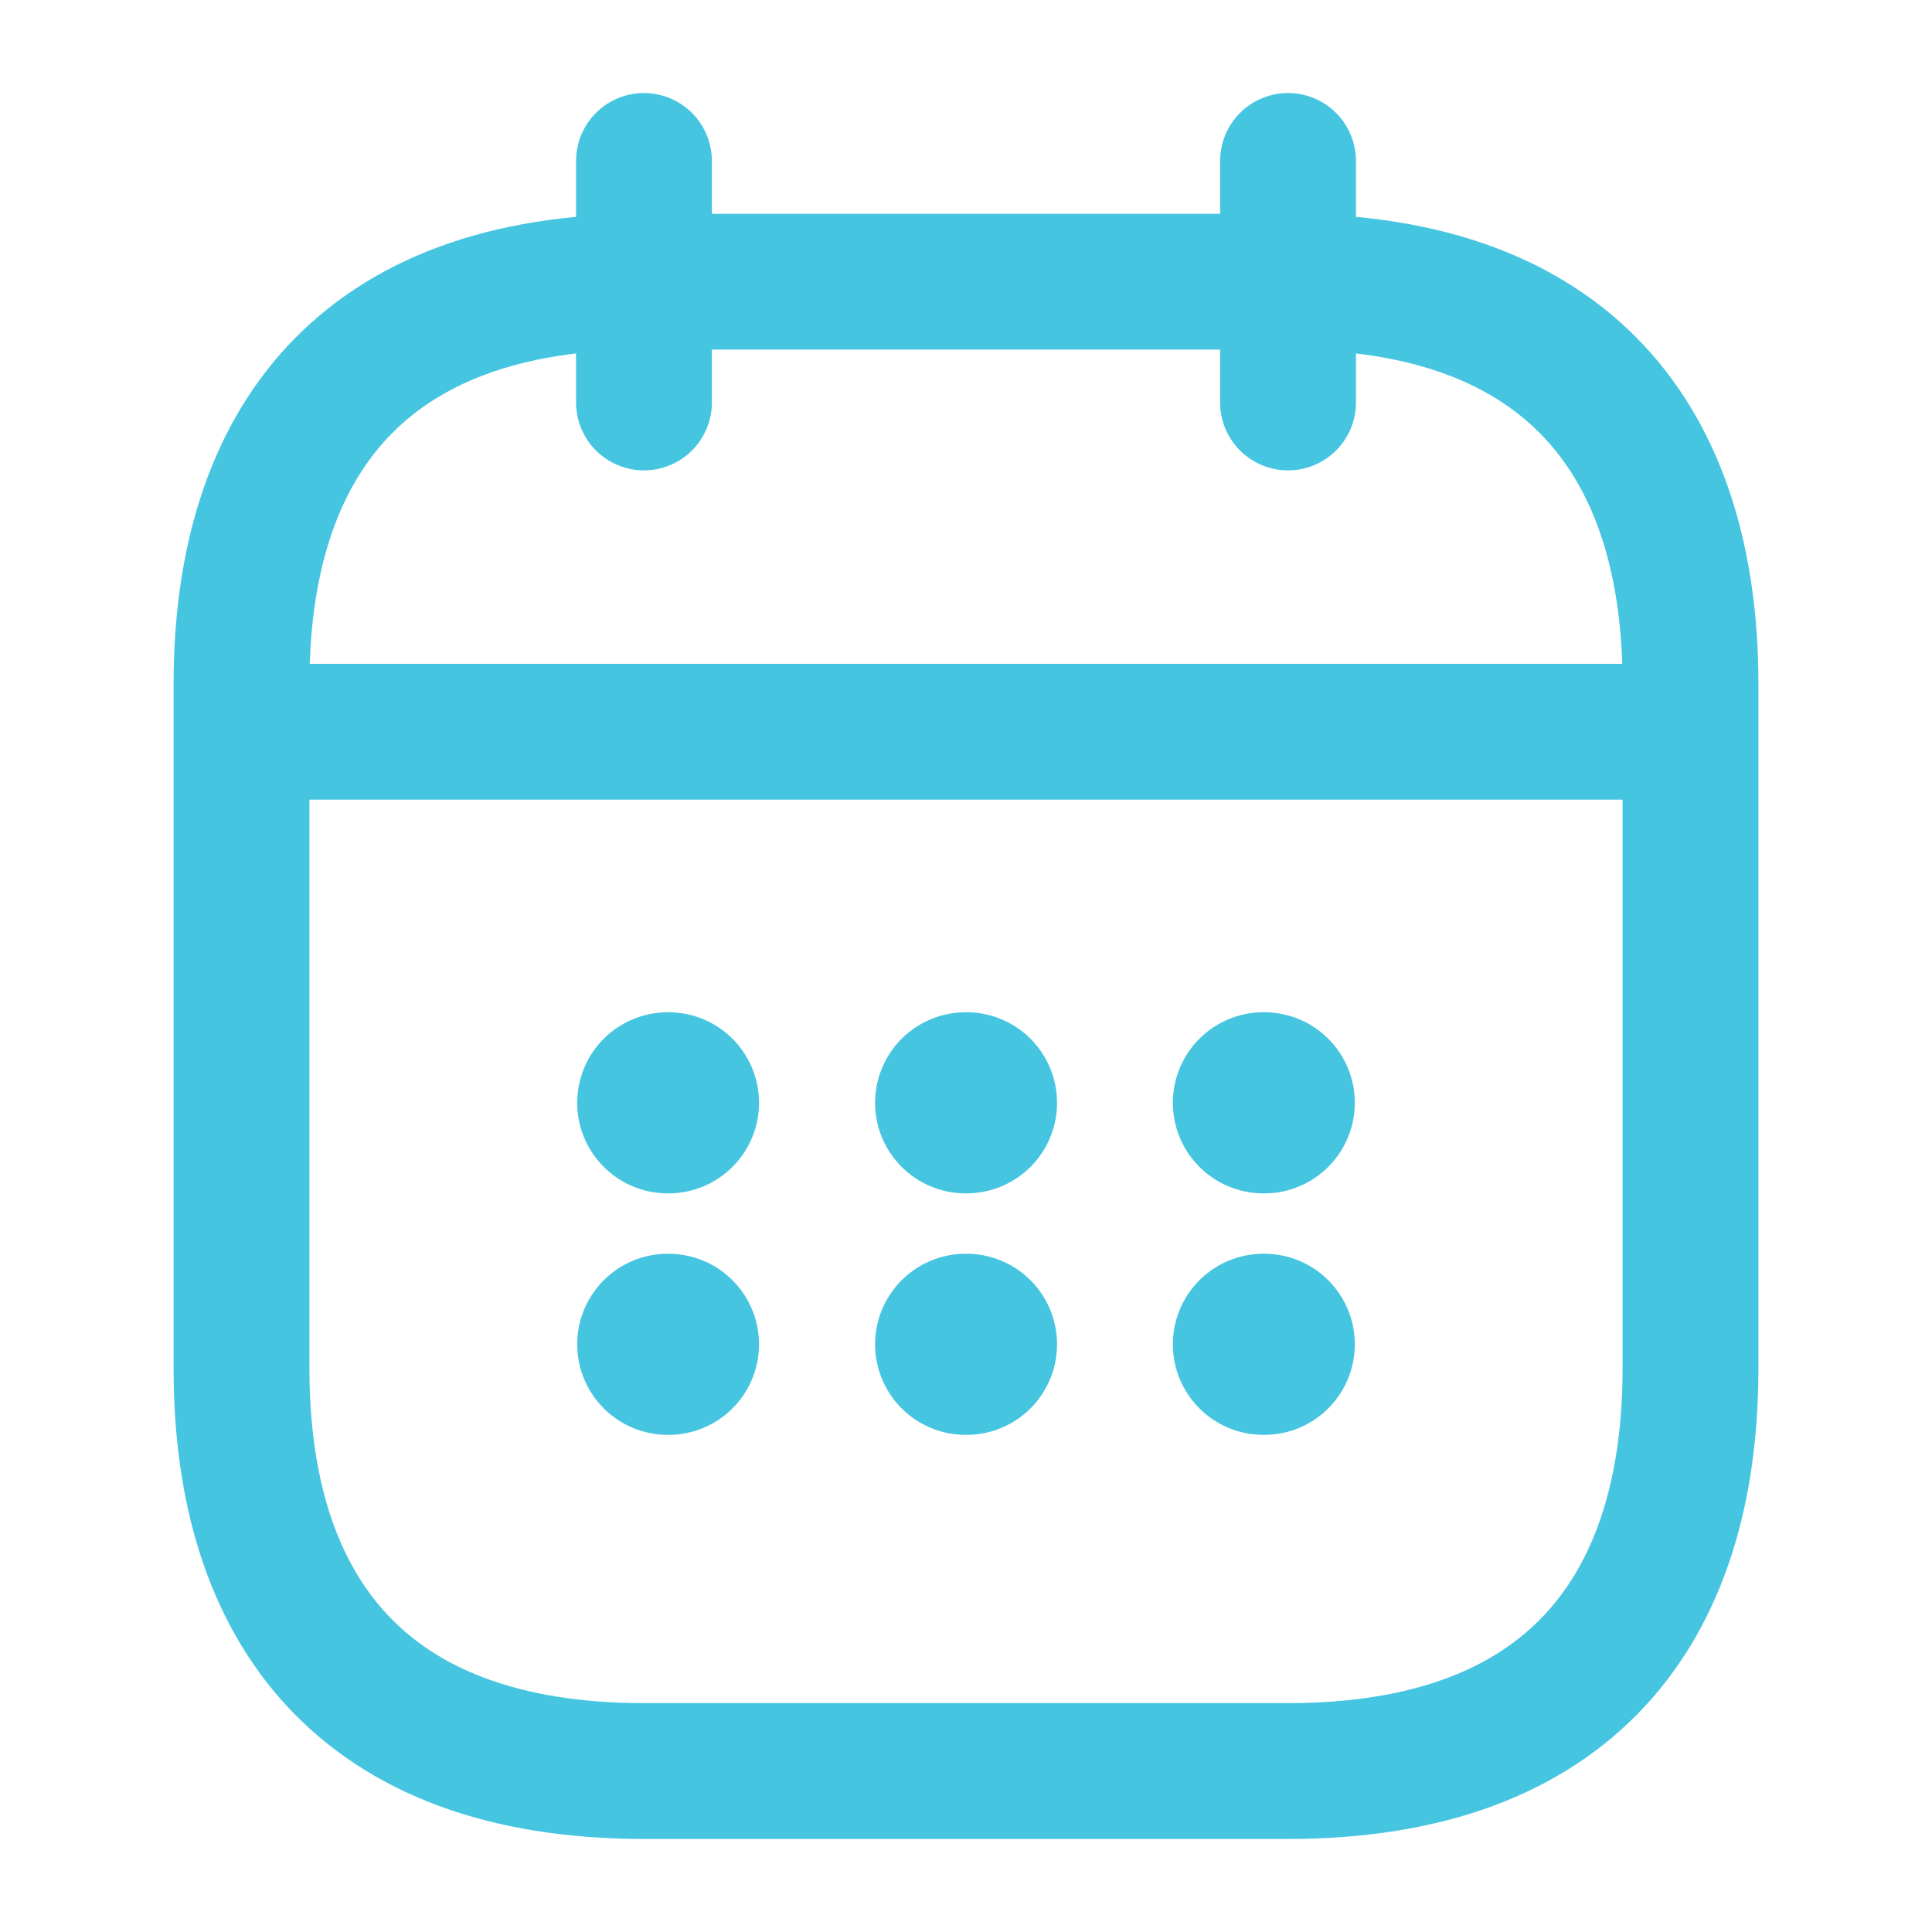 <svg width="16" height="16" viewBox="0 0 16 16" fill="none" xmlns="http://www.w3.org/2000/svg">
<path d="M5.333 1.333V3.333M10.667 1.333V3.333M2.333 6.06H13.667M14 5.667V11.333C14 13.333 13 14.667 10.667 14.667H5.333C3 14.667 2 13.333 2 11.333V5.667C2 3.667 3 2.333 5.333 2.333H10.667C13 2.333 14 3.667 14 5.667Z" stroke="#46C5E1" stroke-width="1.125" stroke-miterlimit="10" stroke-linecap="round" stroke-linejoin="round"/>
<path d="M10.463 9.133H10.47M10.463 11.133H10.47M7.997 9.133H8.004M7.997 11.133H8.004M5.53 9.133H5.536M5.53 11.133H5.536" stroke="#46C5E1" stroke-width="1.5" stroke-linecap="round" stroke-linejoin="round"/>
</svg>
